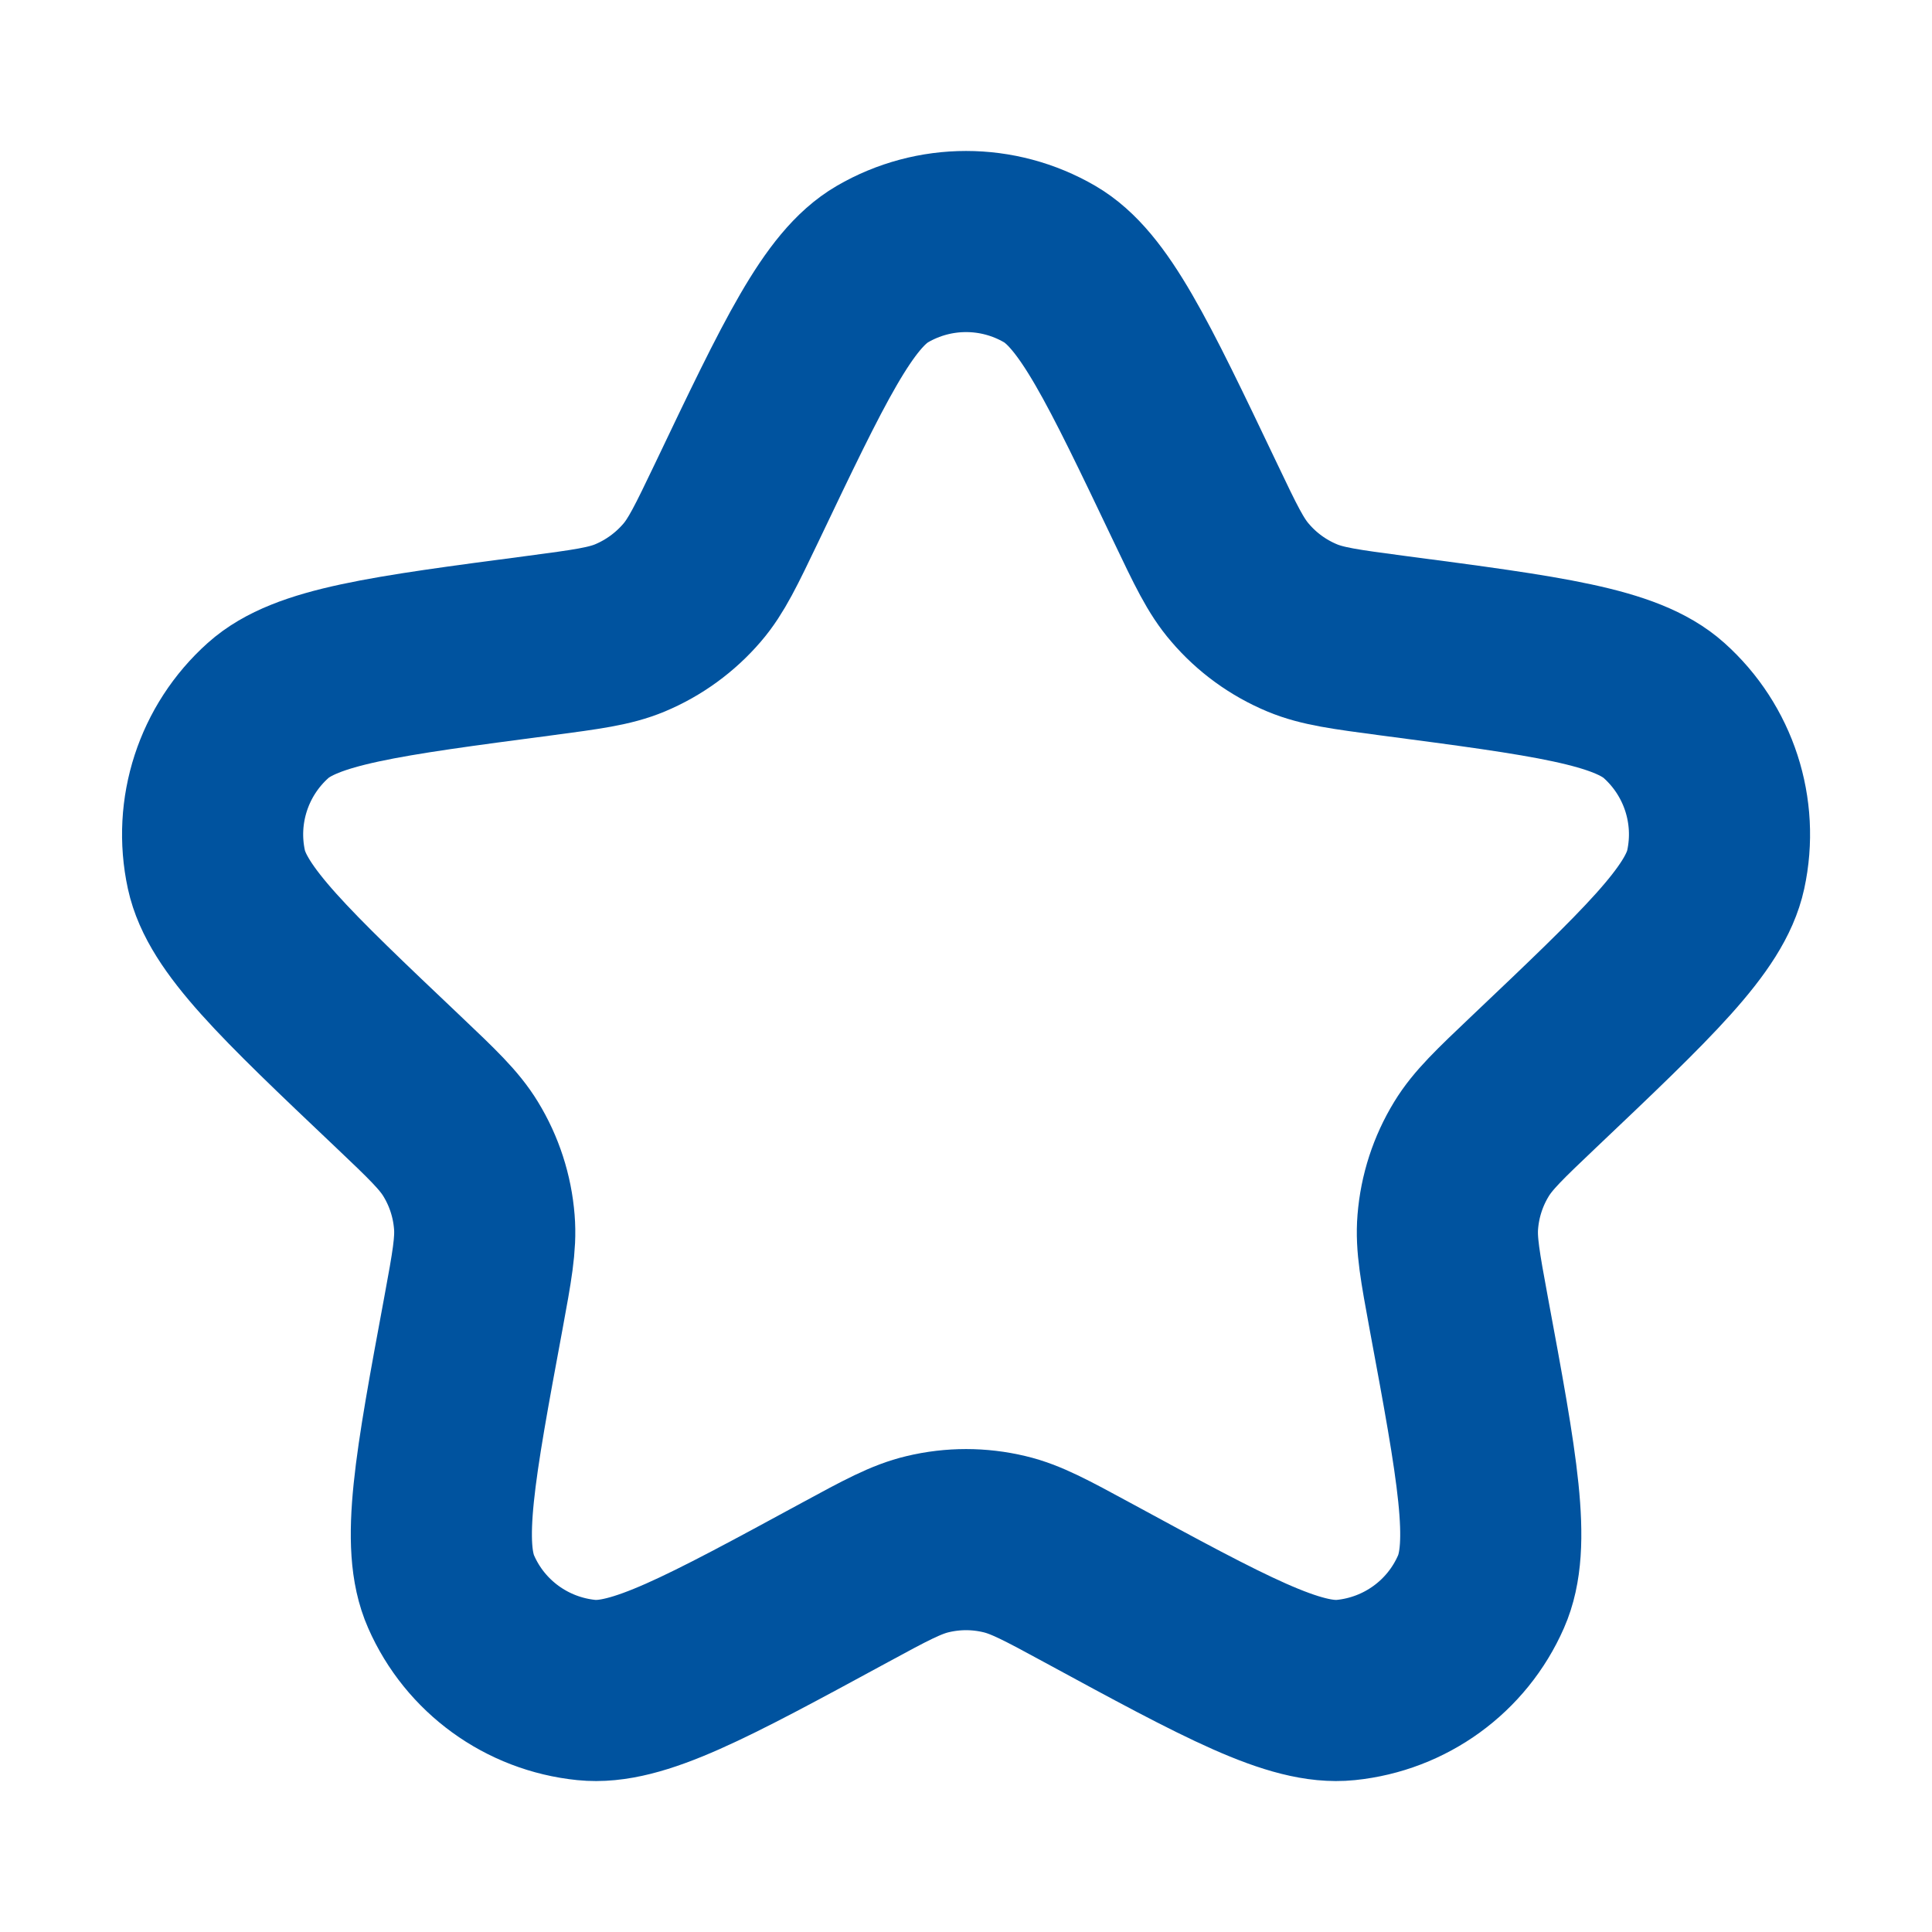 <svg width="16" height="16" viewBox="0 0 16 16" fill="none" xmlns="http://www.w3.org/2000/svg">
<g id="Star">
<path id="Vector" d="M6.1 4.165C6.661 2.989 6.942 2.4 7.308 2.187C7.736 1.938 8.265 1.938 8.693 2.187C9.059 2.4 9.34 2.989 9.901 4.165C10.067 4.513 10.15 4.688 10.27 4.826C10.409 4.989 10.585 5.117 10.784 5.2C10.952 5.27 11.143 5.295 11.526 5.346C12.819 5.516 13.465 5.601 13.781 5.884C14.15 6.214 14.314 6.717 14.209 7.201C14.119 7.615 13.646 8.064 12.701 8.961C12.421 9.227 12.281 9.36 12.186 9.516C12.074 9.699 12.007 9.906 11.99 10.12C11.975 10.302 12.01 10.492 12.08 10.872C12.318 12.153 12.436 12.794 12.265 13.182C12.066 13.636 11.638 13.946 11.145 13.996C10.723 14.039 10.151 13.728 9.005 13.106C8.666 12.922 8.496 12.83 8.318 12.788C8.109 12.738 7.892 12.738 7.683 12.788C7.505 12.83 7.335 12.922 6.996 13.106C5.85 13.728 5.277 14.039 4.856 13.996C4.363 13.946 3.935 13.636 3.736 13.182C3.565 12.794 3.683 12.153 3.921 10.872C3.991 10.492 4.026 10.302 4.011 10.12C3.994 9.906 3.927 9.699 3.815 9.516C3.72 9.36 3.58 9.227 3.3 8.961C2.354 8.064 1.882 7.615 1.792 7.201C1.687 6.717 1.851 6.214 2.22 5.884C2.536 5.601 3.182 5.516 4.474 5.346C4.857 5.295 5.049 5.27 5.217 5.2C5.415 5.117 5.591 4.989 5.731 4.826C5.85 4.688 5.933 4.513 6.1 4.165Z" stroke="#00539F" stroke-width="1.5" stroke-linecap="round" stroke-linejoin="round"/>
</g>
</svg>

